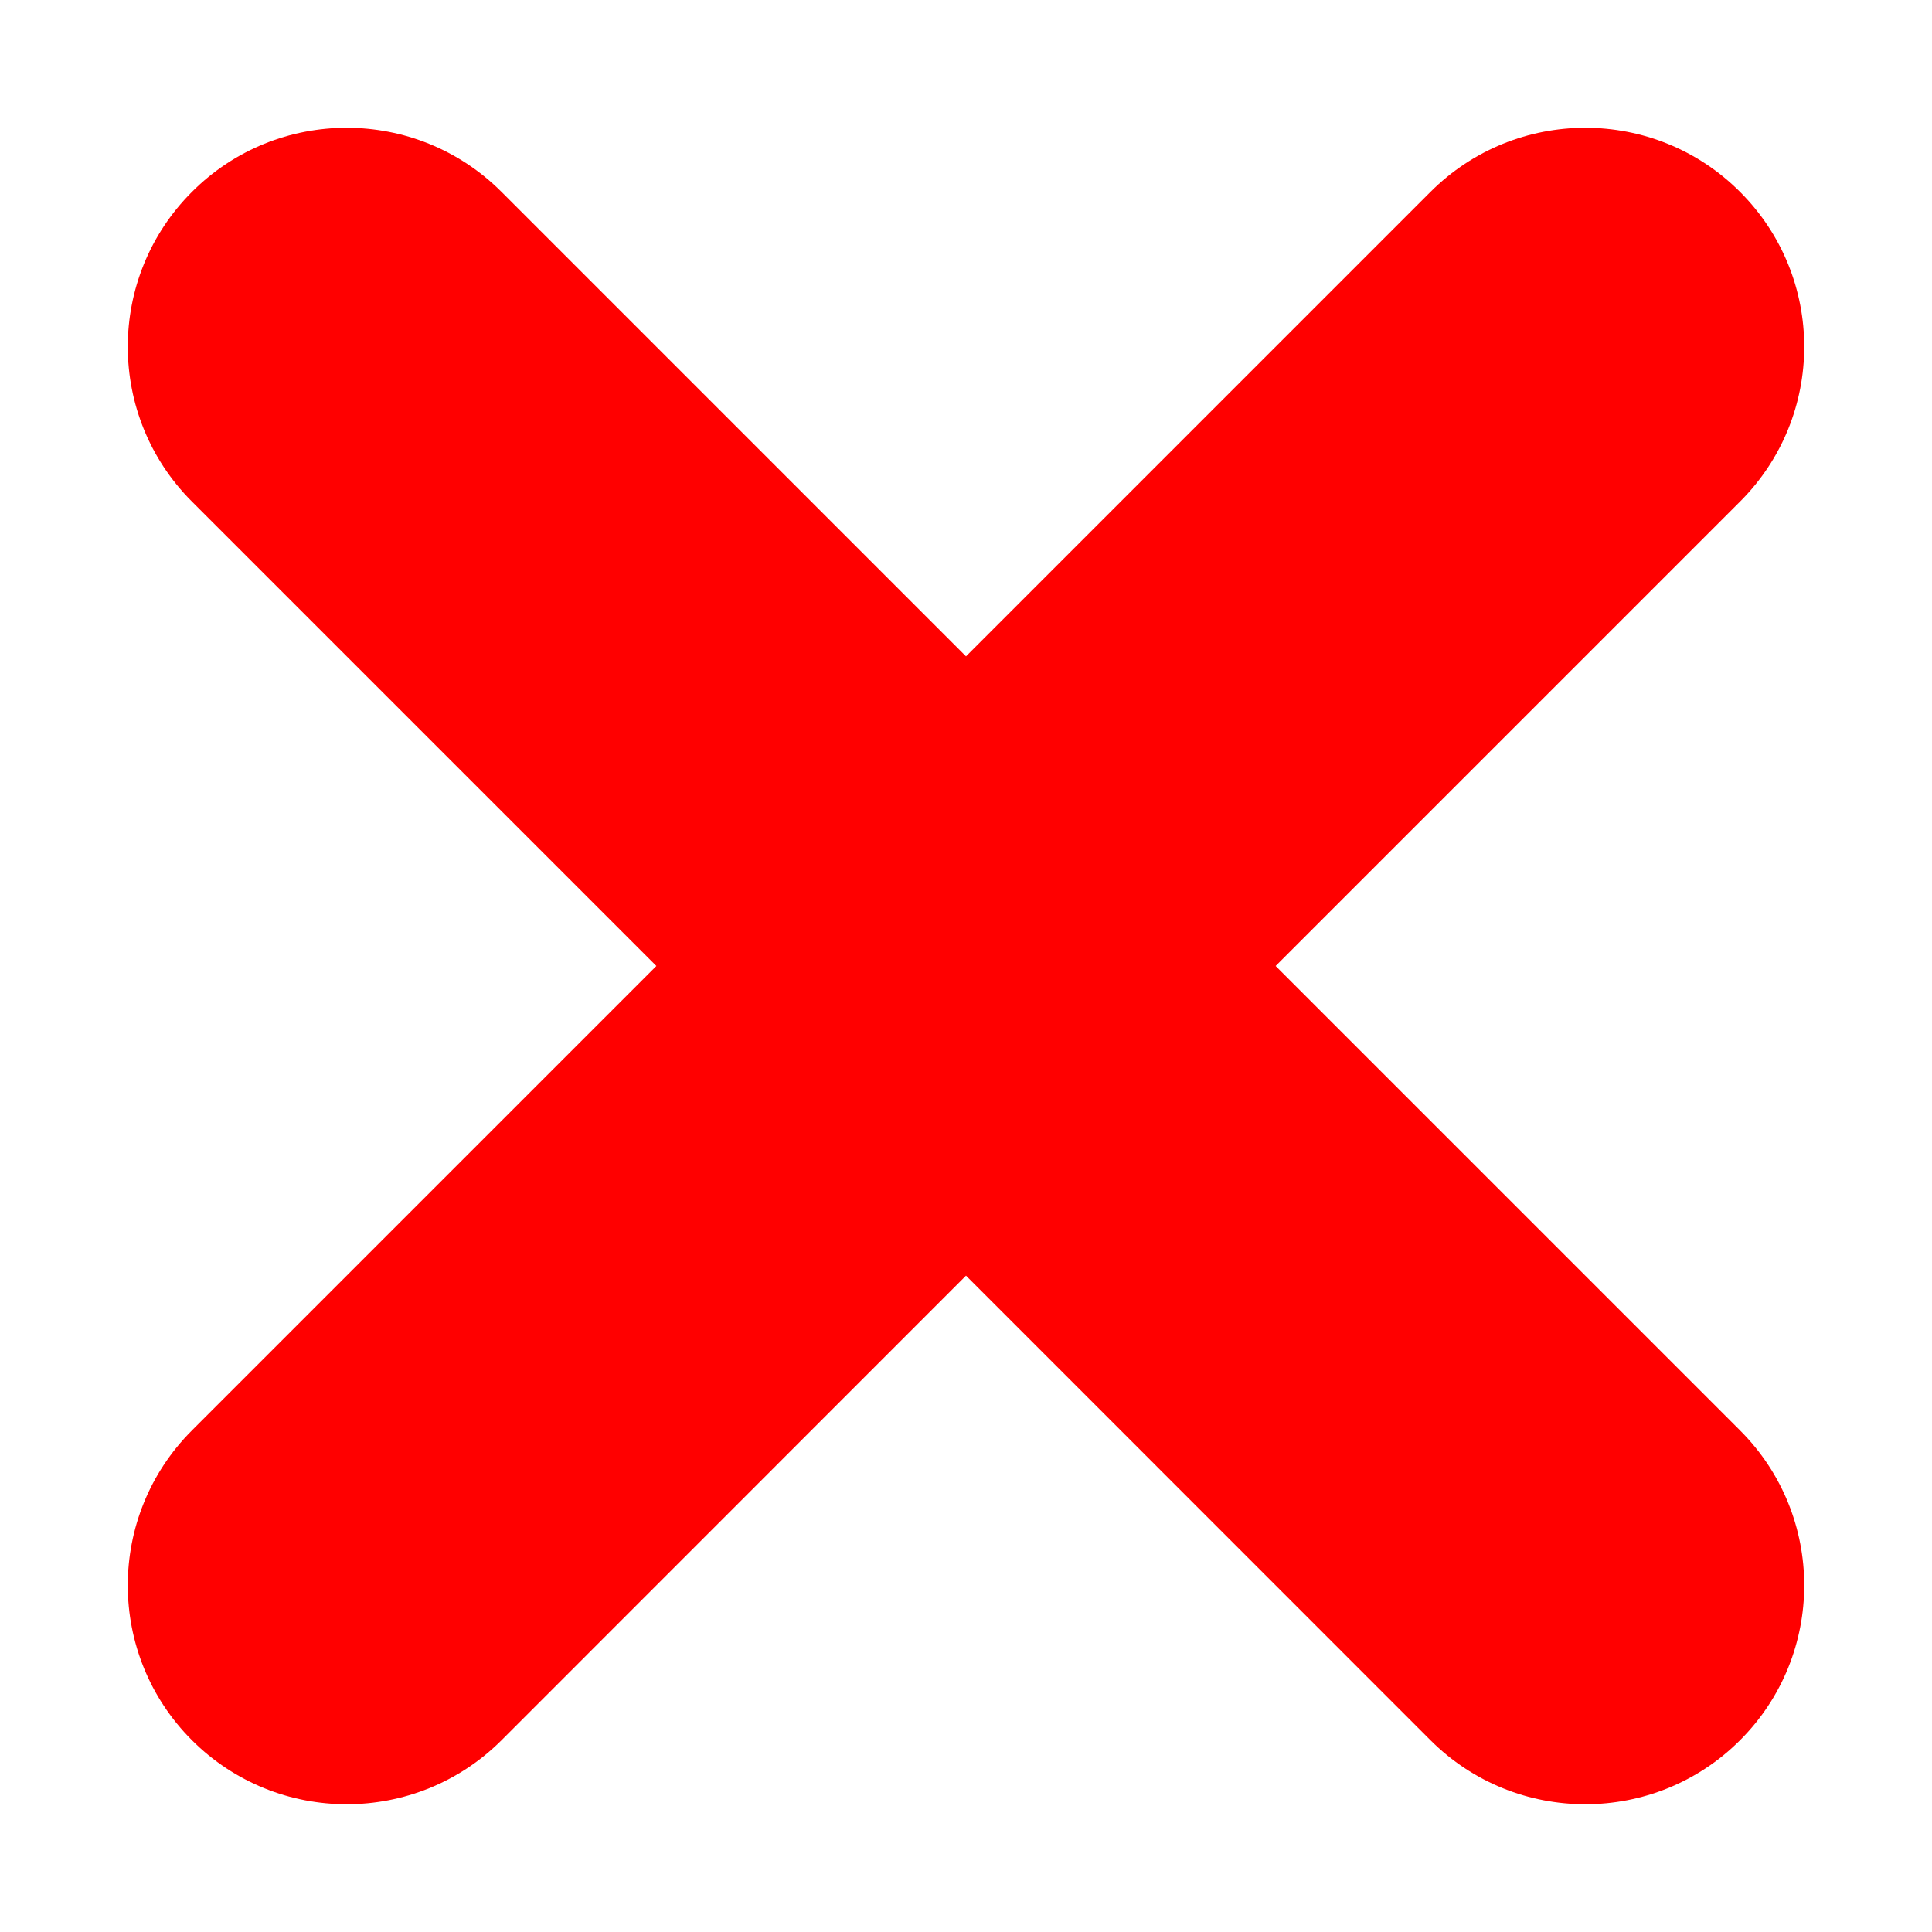 <svg width="15" height="15" viewBox="0 0 15 15" fill="none" xmlns="http://www.w3.org/2000/svg">
<path fill-rule="evenodd" clip-rule="evenodd" d="M13.51 1.49C14.174 2.154 14.174 3.23 13.51 3.894L9.904 7.5L13.51 11.106C14.174 11.77 14.174 12.847 13.51 13.511C12.847 14.174 11.77 14.174 11.106 13.511L7.5 9.904L3.894 13.511C3.23 14.174 2.154 14.174 1.49 13.511C0.826 12.847 0.826 11.77 1.49 11.106L5.096 7.5L1.49 3.894C0.826 3.23 0.826 2.154 1.49 1.49C2.153 0.826 3.23 0.826 3.894 1.49L7.5 5.096L11.106 1.49C11.77 0.826 12.847 0.826 13.51 1.49Z" fill="red"/>
</svg>
